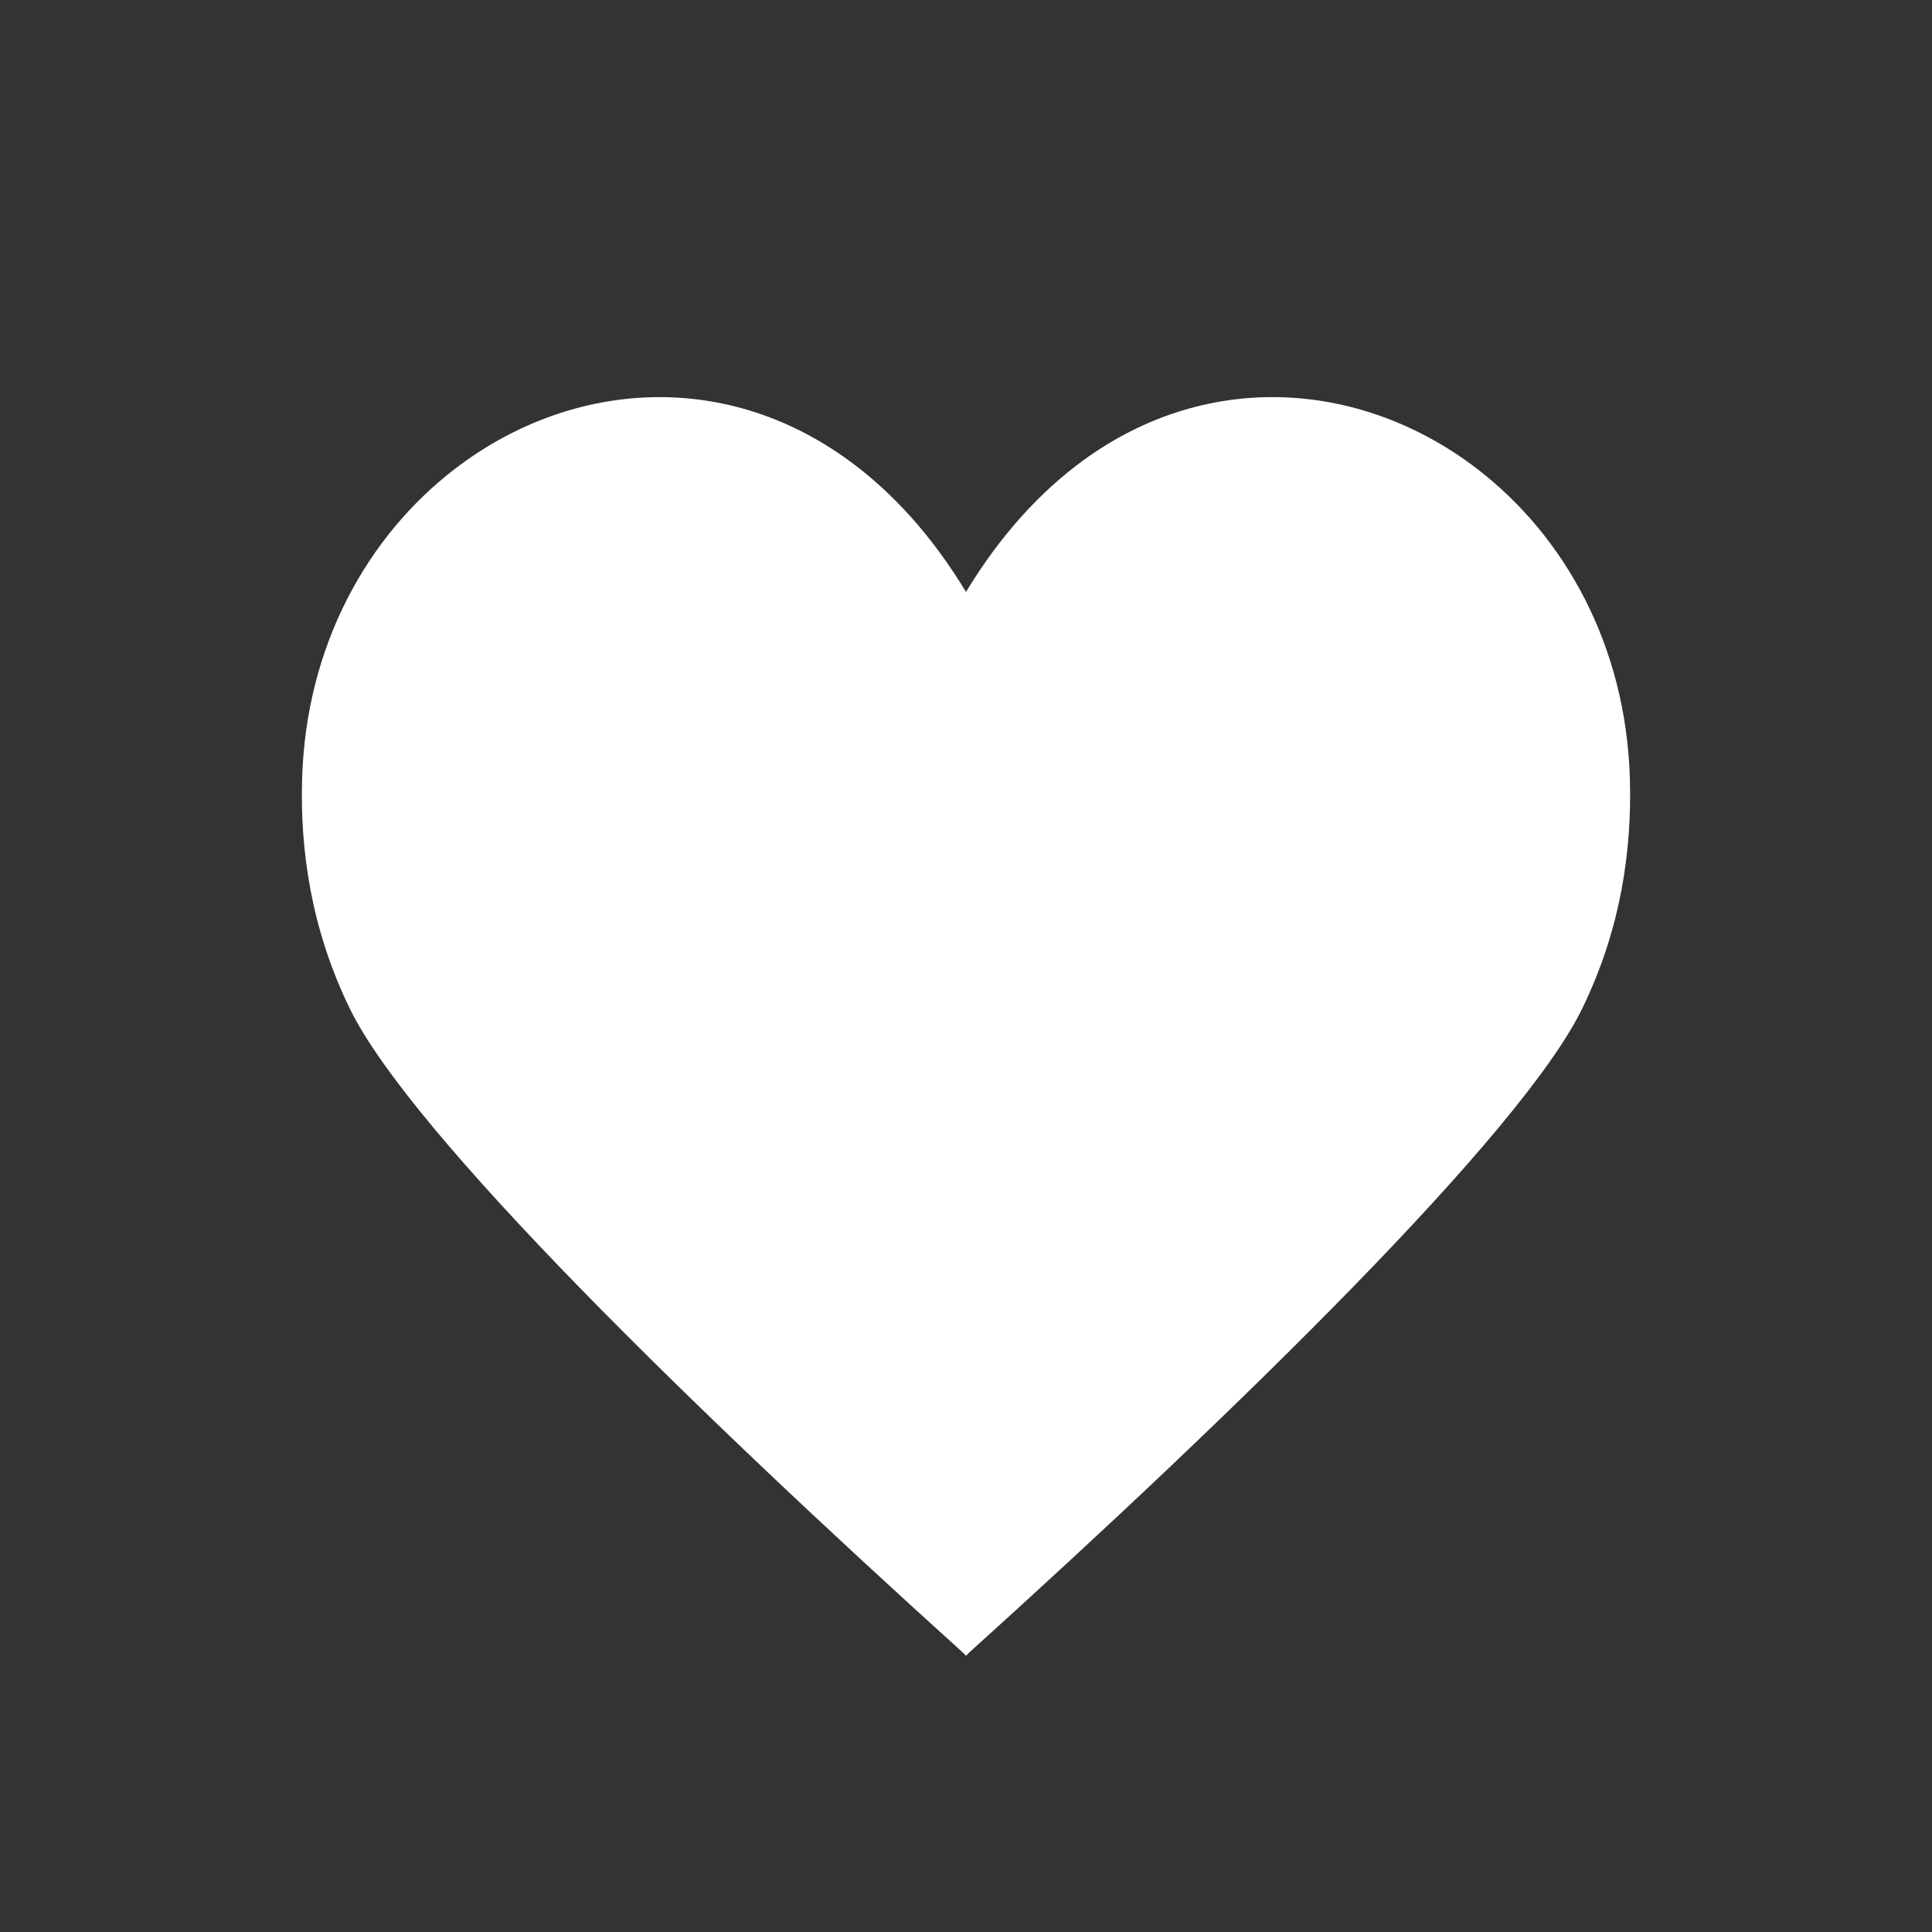 <?xml version="1.0" encoding="utf-8"?><!-- Uploaded to: SVG Repo, www.svgrepo.com, Generator: SVG Repo Mixer Tools -->
<svg fill="#FFFFFF" width="800px" height="800px" viewBox="0 0 32 32" xmlns="http://www.w3.org/2000/svg"><rect x="0" y="0" width="32" height="32" fill="#333333" stroke="none"/><path d="M26.996 12.898c-.064-2.207-1.084-4.021-2.527-5.13-1.856-1.428-4.415-1.69-6.542-.132-.702.516-1.359 1.23-1.927 2.168-.568-.938-1.224-1.652-1.927-2.167-2.127-1.559-4.685-1.297-6.542.132-1.444 1.109-2.463 2.923-2.527 5.13-.035 1.172.145 2.48.788 3.803 1.01 2.077 5.755 6.695 10.171 10.683l.035.038.002-.002.002.002.036-.038c4.415-3.987 9.159-8.605 10.17-10.683.644-1.323.822-2.632.788-3.804z"/></svg>